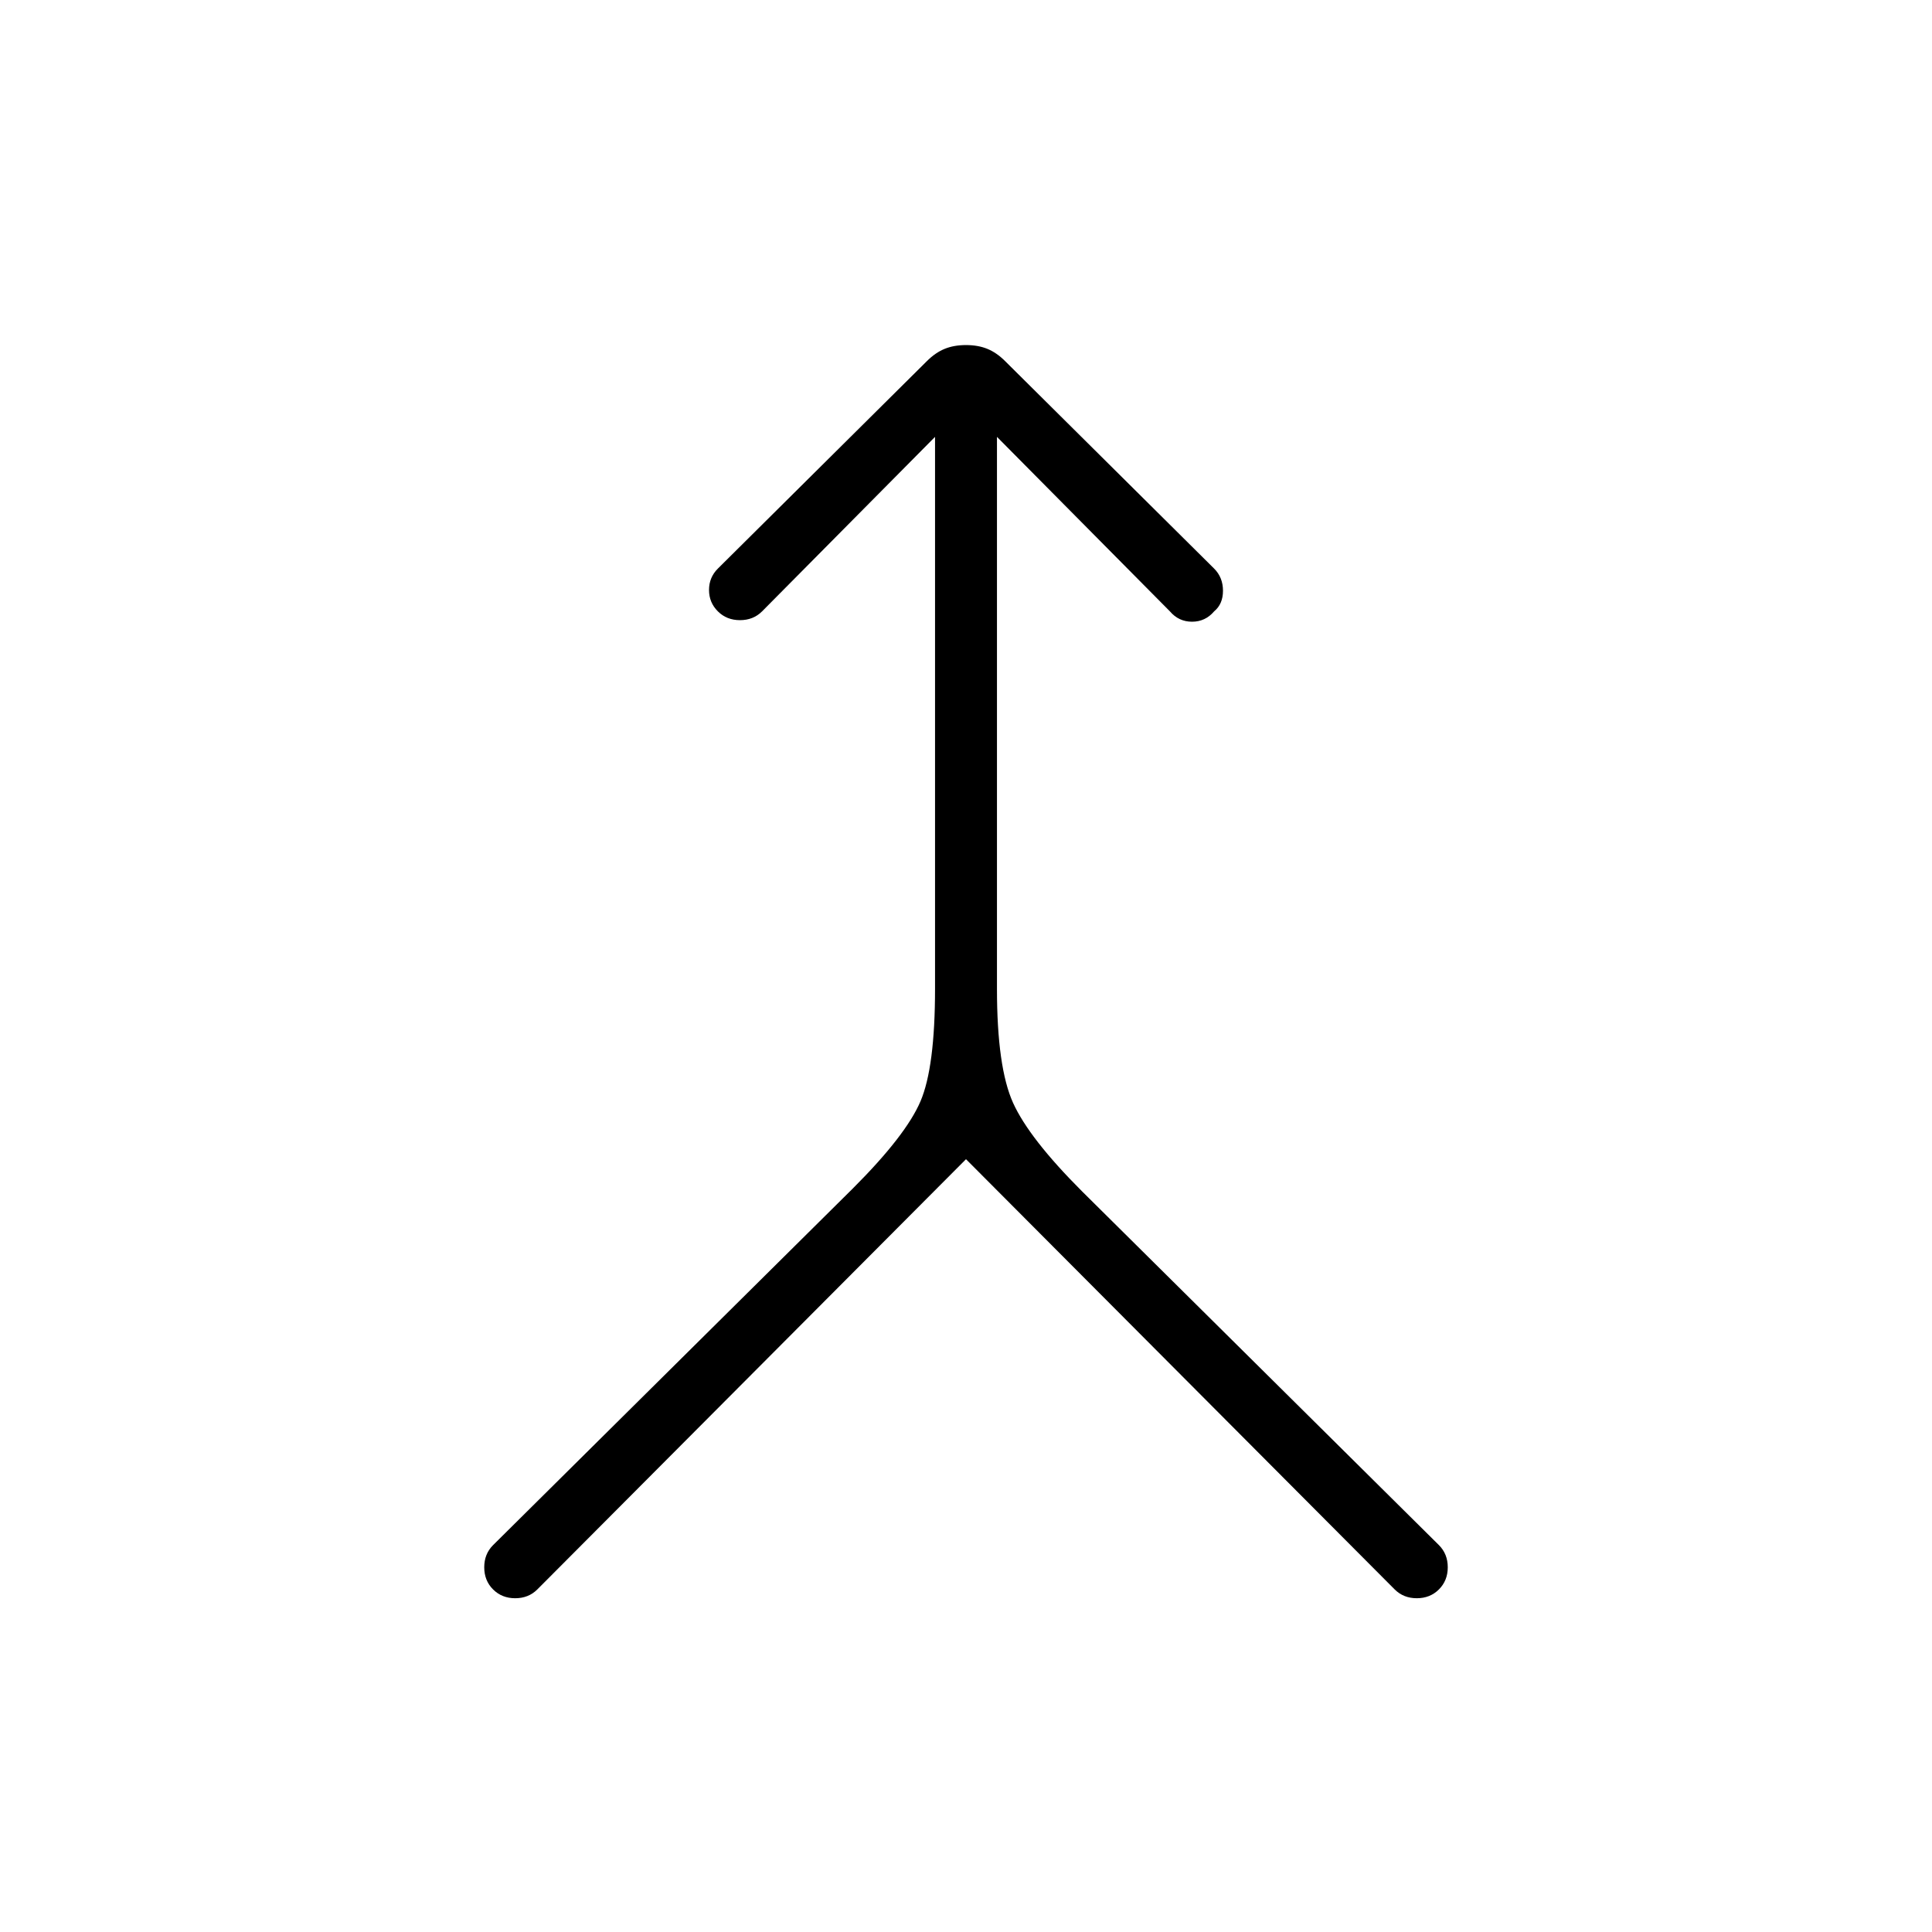 <svg xmlns="http://www.w3.org/2000/svg" width="48" height="48" viewBox="0 -960 960 960"><path d="M245-170.231q-4.385-4.384-4.385-11 0-6.615 4.385-11l178.846-177.307q26.308-26.308 33.539-43.231 7.23-16.923 7.23-55.923v-274.231l-85.923 86.692q-4.384 4.385-11 4.385-6.615 0-11-4.385-4.384-4.384-4.384-10.615t4.384-10.616l103.846-103.077q4.231-4.23 8.847-6.115Q474-788.539 480-788.539t10.615 1.885q4.616 1.885 8.847 6.115l103.846 103.077q4.384 4.385 4.384 11 0 6.616-4.384 10.231-4.385 5.154-11 5.154-6.616 0-11-5.154l-85.923-86.692v274.231q0 39 8 56.692t34.307 44L715-192.231q4.385 4.385 4.385 11 0 6.616-4.385 11-4.385 4.385-11 4.385t-11-4.385L480-384 267-170.231q-4.385 4.385-11 4.385t-11-4.385Z"/></svg>